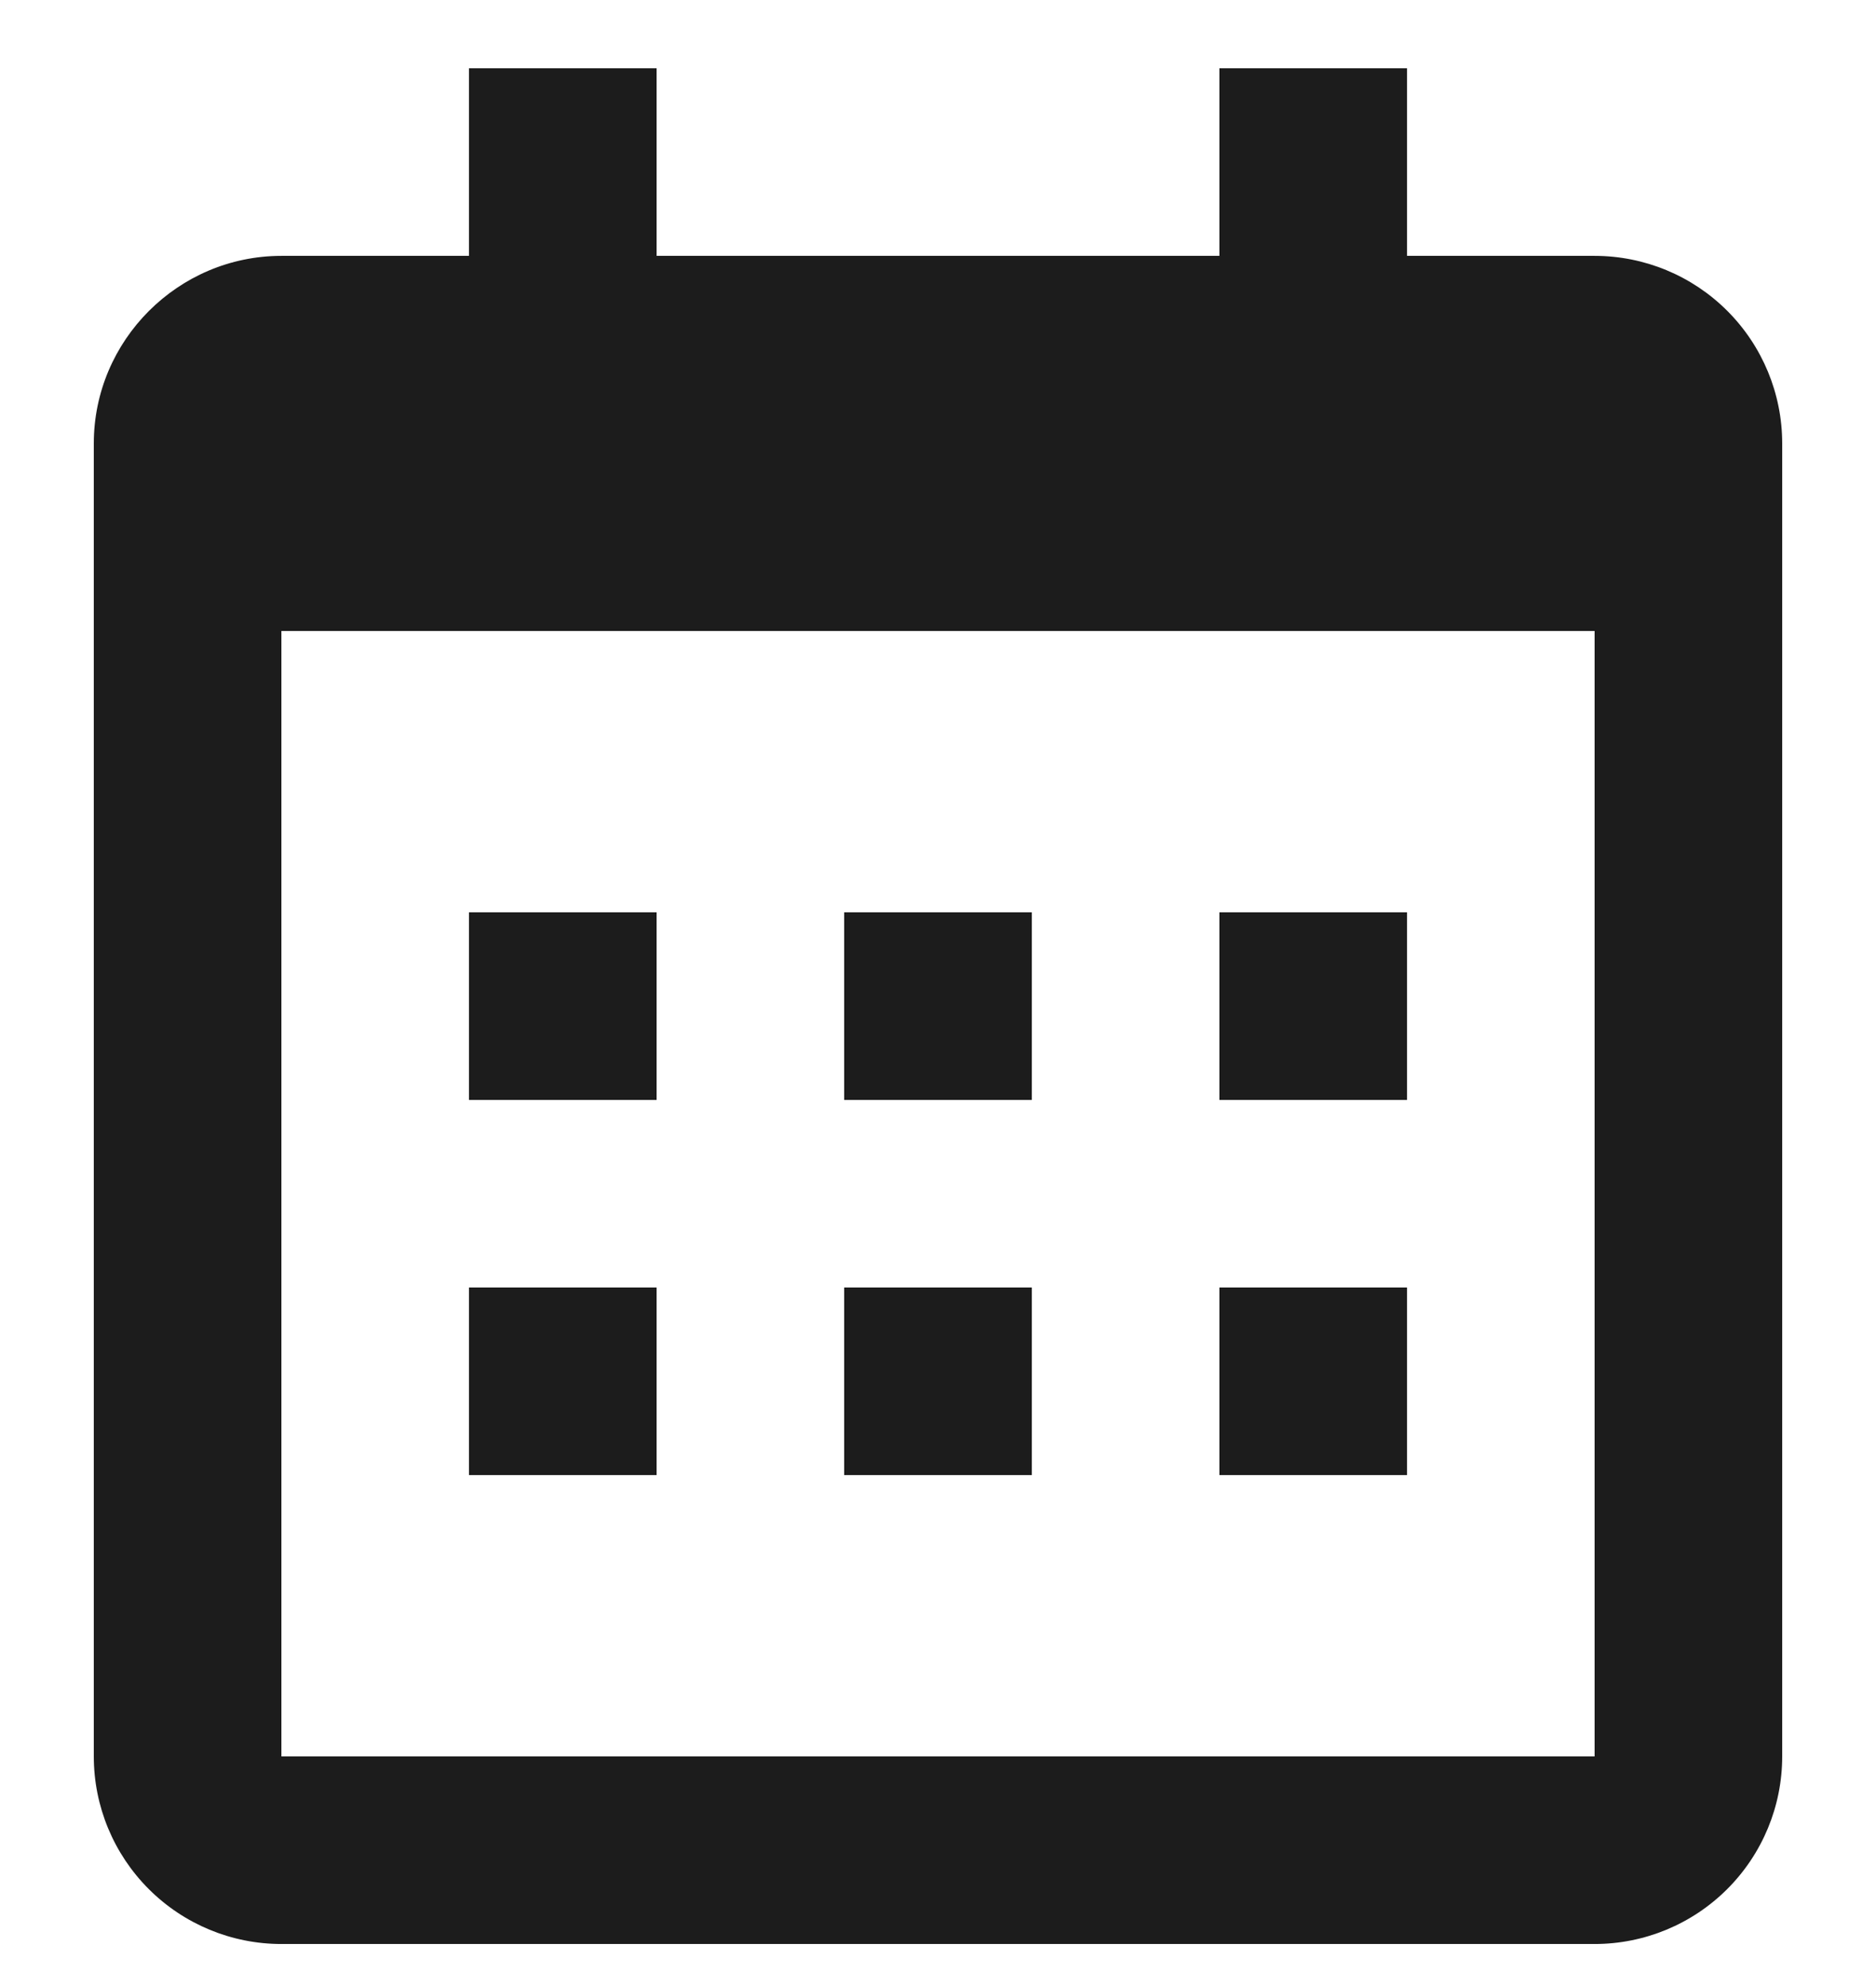<svg width="17" height="18" viewBox="0 0 17 18" fill="none" xmlns="http://www.w3.org/2000/svg">
<path d="M0.85 4.019C0.85 3.084 1.615 2.319 2.55 2.319H14.45C14.901 2.319 15.333 2.498 15.652 2.817C15.971 3.136 16.15 3.568 16.15 4.019V15.919C16.15 16.37 15.971 16.802 15.652 17.121C15.333 17.44 14.901 17.619 14.45 17.619H2.55C2.099 17.619 1.667 17.44 1.348 17.121C1.029 16.802 0.85 16.37 0.85 15.919V4.019ZM2.55 5.719V15.919H14.45V5.719H2.55ZM4.25 0.619H5.95V2.319H4.25V0.619ZM11.05 0.619H12.75V2.319H11.05V0.619ZM4.25 8.269H5.95V9.969H4.25V8.269ZM4.25 11.669H5.95V13.369H4.25V11.669ZM7.65 8.269H9.35V9.969H7.65V8.269ZM7.65 11.669H9.35V13.369H7.65V11.669ZM11.05 8.269H12.75V9.969H11.05V8.269ZM11.05 11.669H12.75V13.369H11.05V11.669Z" fill="#1C1C1C"/>
</svg>
